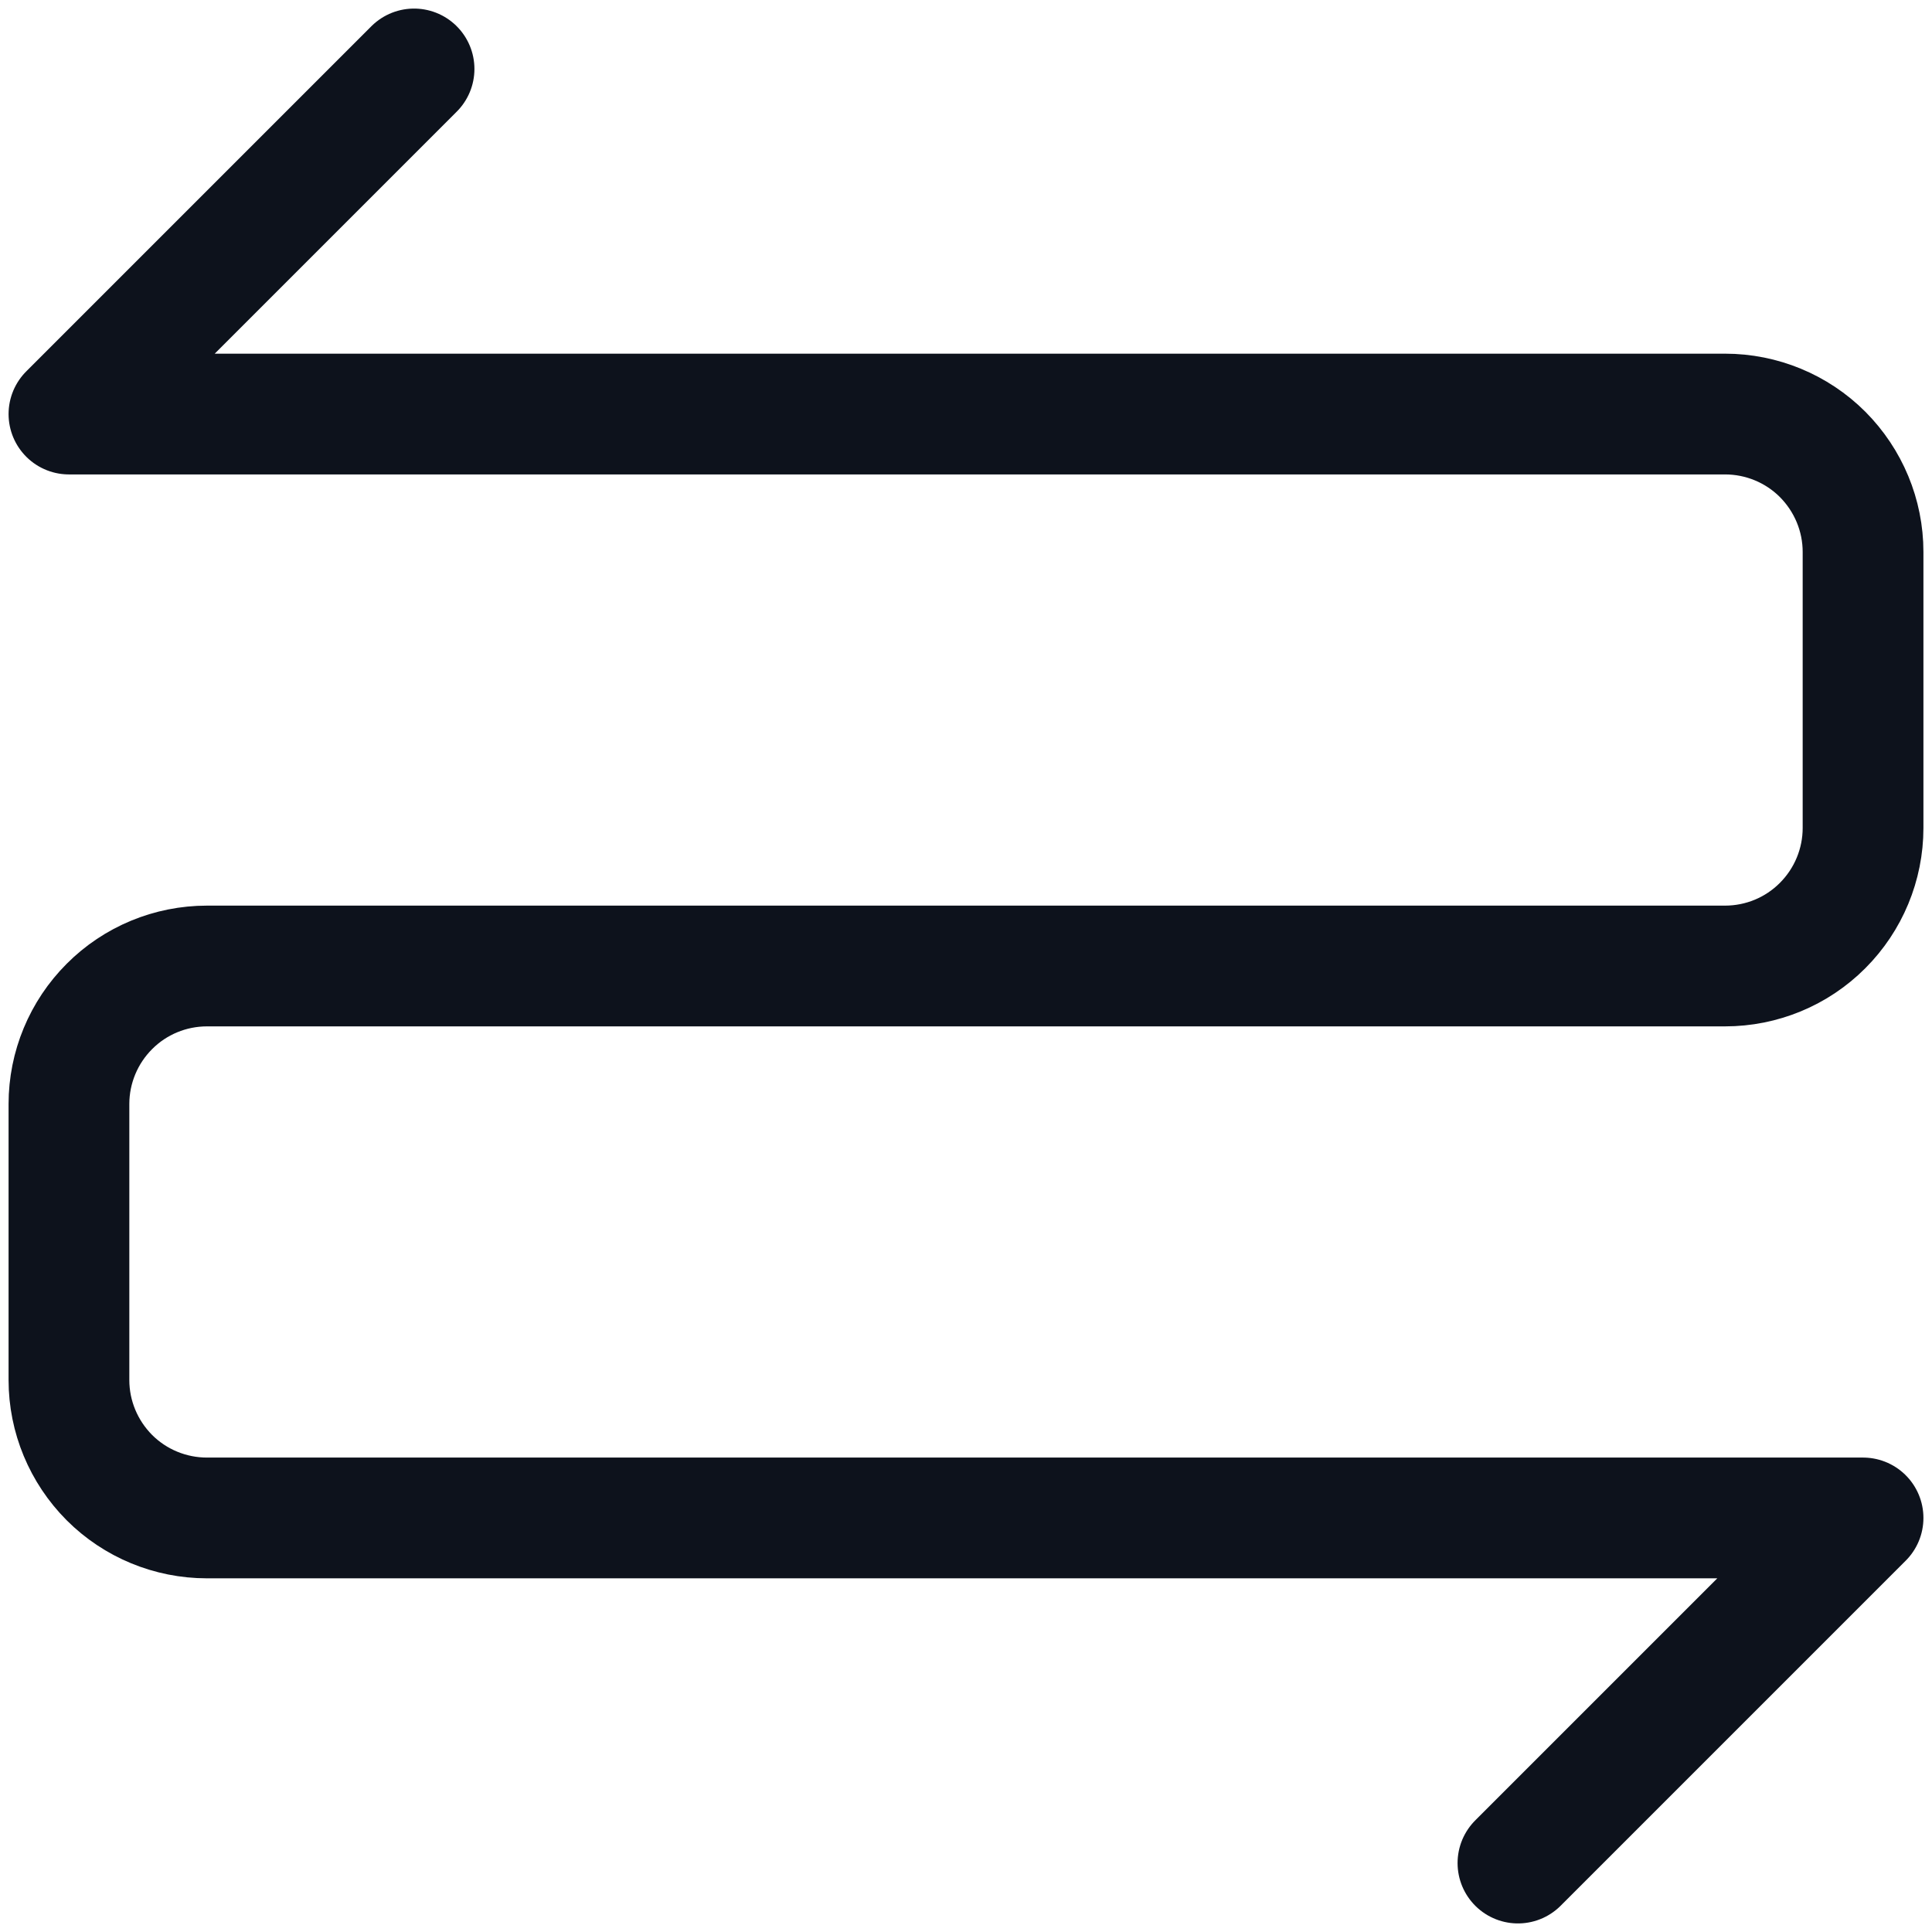 <svg width="16" height="16" viewBox="0 0 16 16" fill="none" xmlns="http://www.w3.org/2000/svg">
<path d="M3.429 0.571L0.571 3.429H14.286C14.589 3.429 14.88 3.549 15.094 3.763C15.308 3.978 15.429 4.268 15.429 4.571V6.857C15.429 7.16 15.308 7.451 15.094 7.665C14.88 7.88 14.589 8 14.286 8H1.714C1.411 8 1.12 8.12 0.906 8.335C0.692 8.549 0.571 8.84 0.571 9.143V11.429C0.571 11.732 0.692 12.022 0.906 12.237C1.12 12.451 1.411 12.571 1.714 12.571H15.429L12.571 15.429" stroke="#0D121C" stroke-linecap="round" stroke-linejoin="round"/>
</svg>
